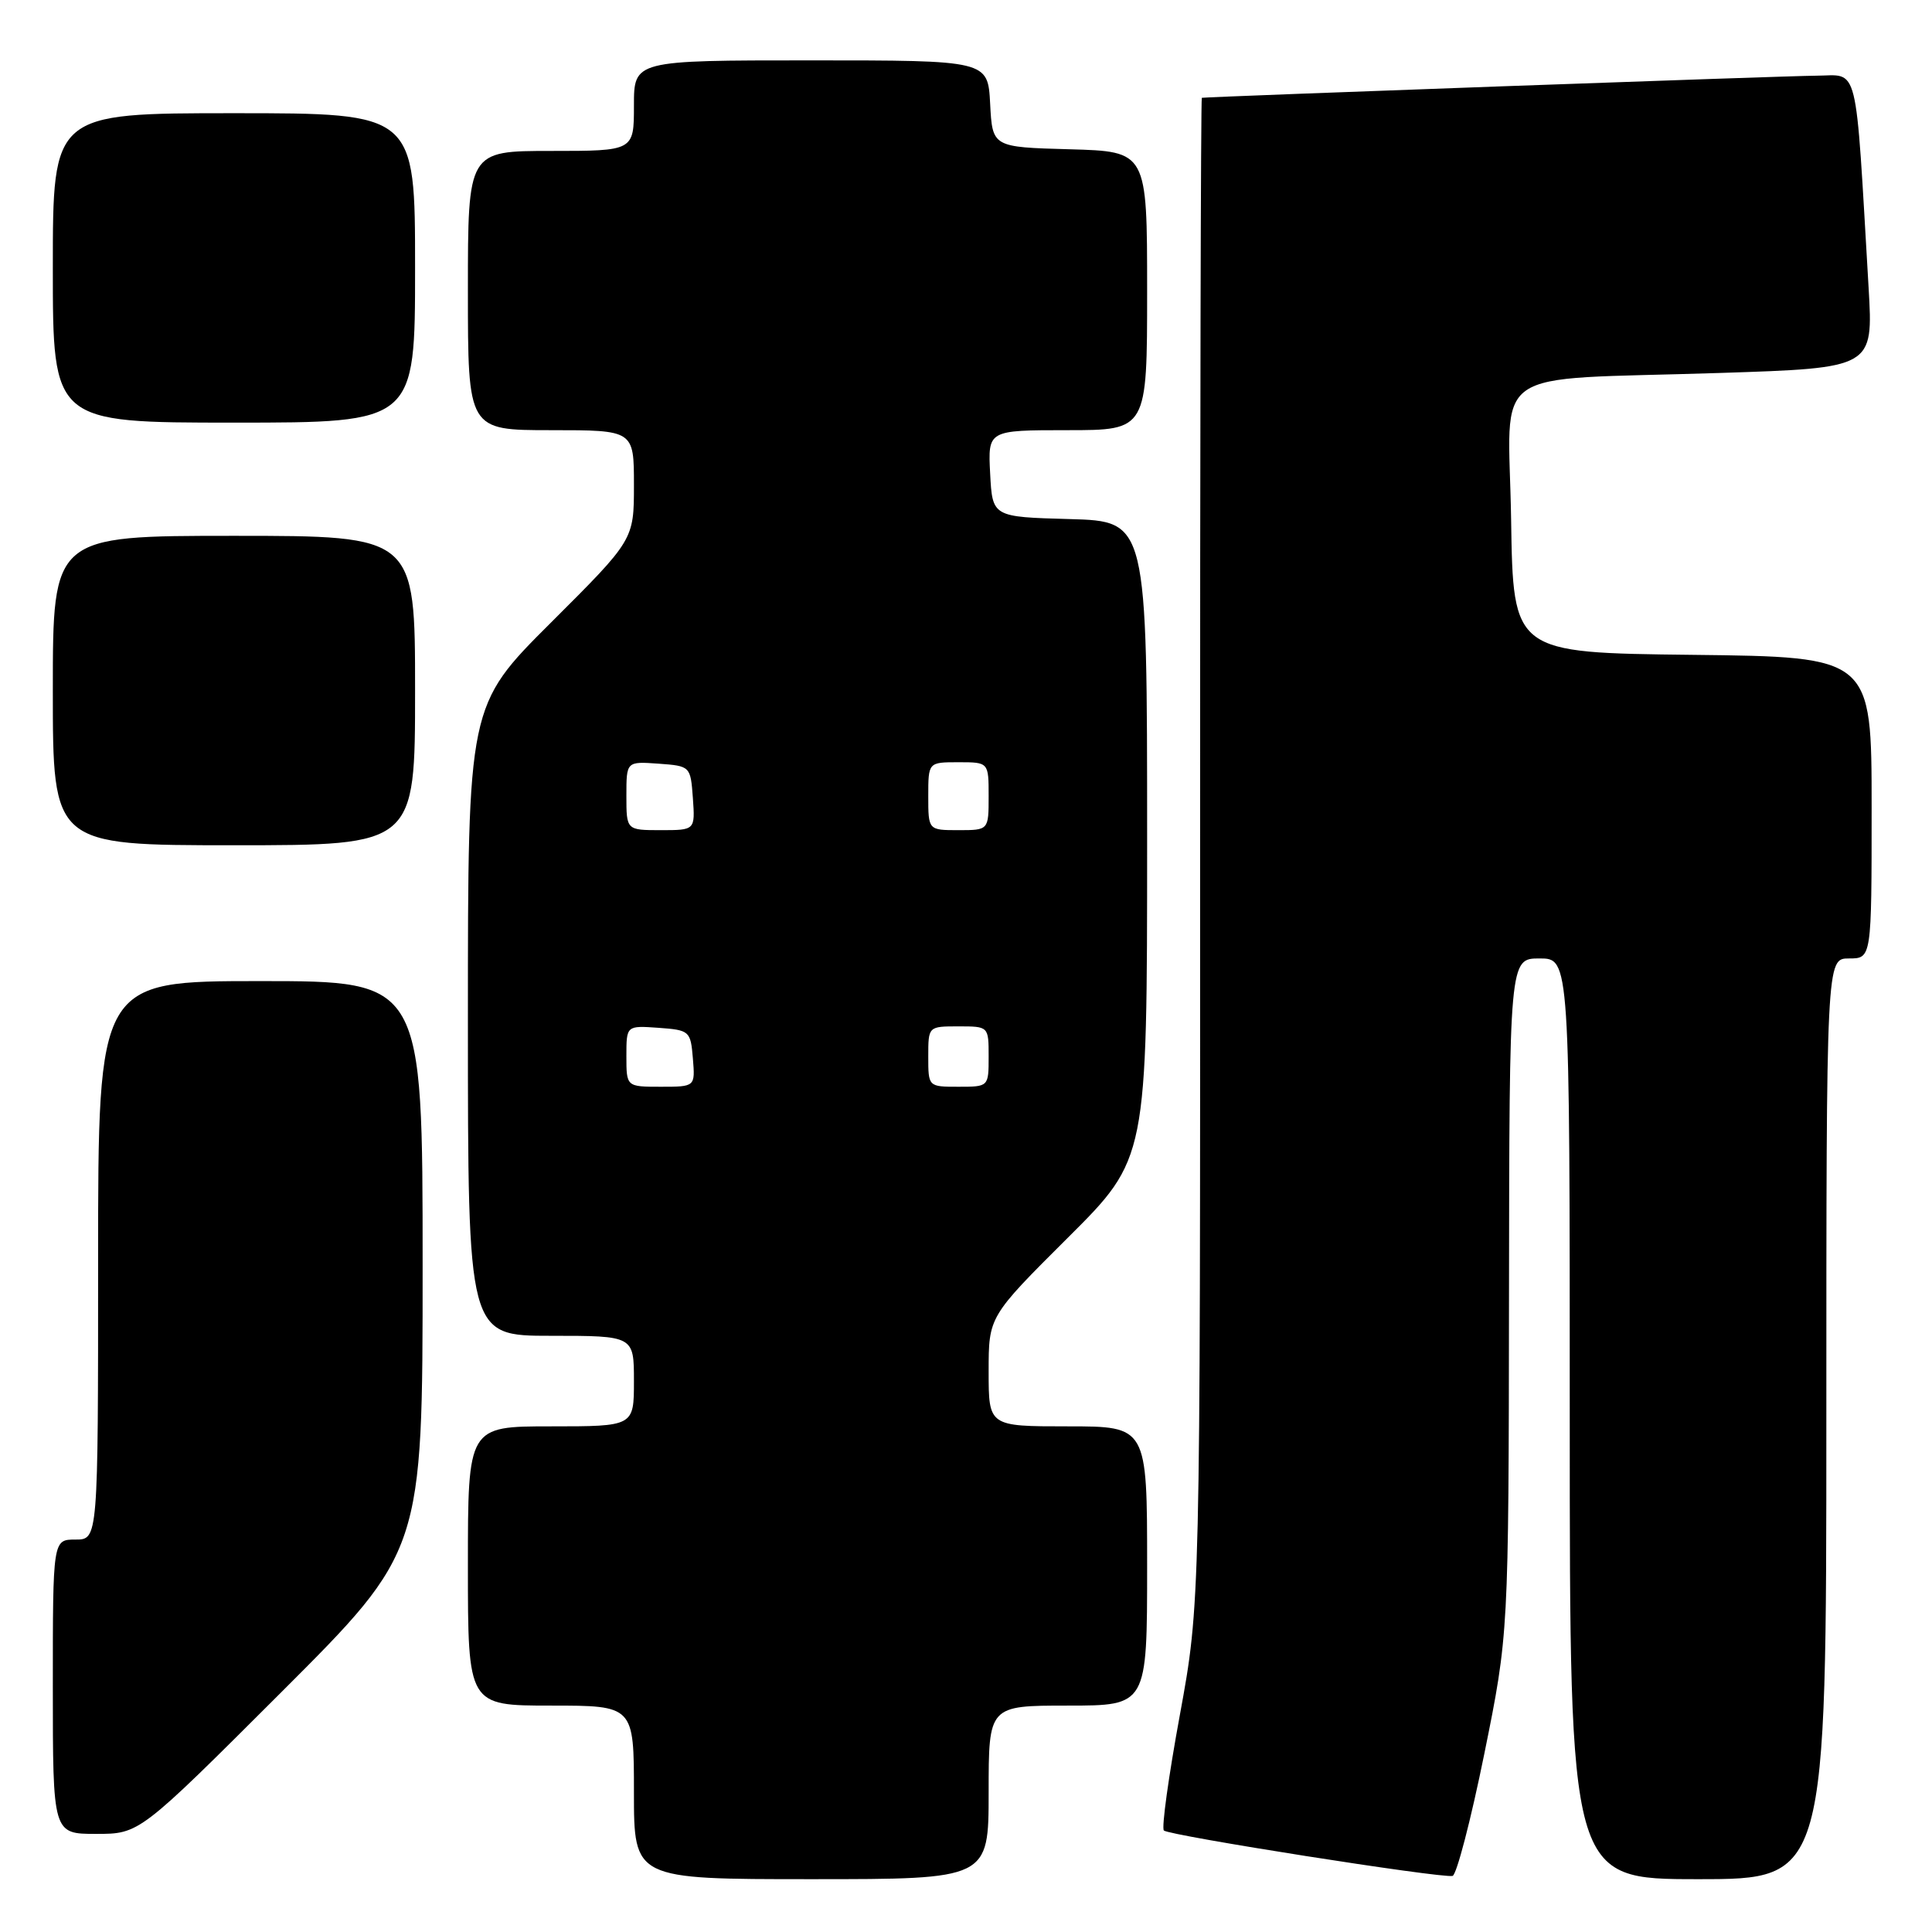 <?xml version="1.0" encoding="UTF-8" standalone="no"?>
<!DOCTYPE svg PUBLIC "-//W3C//DTD SVG 1.1//EN" "http://www.w3.org/Graphics/SVG/1.1/DTD/svg11.dtd" >
<svg xmlns="http://www.w3.org/2000/svg" xmlns:xlink="http://www.w3.org/1999/xlink" version="1.1" viewBox="0 0 256 256">
 <g >
 <path fill="currentColor"
d=" M 131.00 237.50 C 131.00 226.00 131.00 226.00 141.50 226.00 C 152.00 226.00 152.00 226.00 152.00 207.50 C 152.00 189.00 152.00 189.00 141.50 189.00 C 131.00 189.00 131.00 189.00 131.00 181.73 C 131.00 174.46 131.00 174.46 141.50 164.00 C 152.00 153.54 152.00 153.54 152.00 111.30 C 152.00 69.07 152.00 69.07 141.75 68.78 C 131.50 68.50 131.50 68.50 131.20 62.75 C 130.90 57.00 130.90 57.00 141.45 57.00 C 152.00 57.00 152.00 57.00 152.00 38.53 C 152.00 20.07 152.00 20.07 141.75 19.78 C 131.50 19.50 131.50 19.50 131.20 13.75 C 130.90 8.00 130.90 8.00 107.45 8.00 C 84.00 8.00 84.00 8.00 84.00 14.00 C 84.00 20.00 84.00 20.00 73.00 20.00 C 62.00 20.00 62.00 20.00 62.00 38.50 C 62.00 57.00 62.00 57.00 73.00 57.00 C 84.00 57.00 84.00 57.00 84.00 64.27 C 84.00 71.53 84.00 71.53 73.00 82.50 C 62.00 93.47 62.00 93.47 62.00 135.23 C 62.00 177.00 62.00 177.00 73.00 177.00 C 84.00 177.00 84.00 177.00 84.00 183.00 C 84.00 189.00 84.00 189.00 73.00 189.00 C 62.00 189.00 62.00 189.00 62.00 207.50 C 62.00 226.00 62.00 226.00 73.00 226.00 C 84.00 226.00 84.00 226.00 84.00 237.50 C 84.00 249.00 84.00 249.00 107.50 249.00 C 131.00 249.00 131.00 249.00 131.00 237.50 Z  M 196.67 232.43 C 199.90 216.50 199.90 216.50 199.95 171.75 C 200.00 127.00 200.00 127.00 204.00 127.00 C 208.00 127.00 208.00 127.00 208.00 188.00 C 208.00 249.00 208.00 249.00 225.00 249.00 C 242.00 249.00 242.00 249.00 242.00 188.00 C 242.00 127.00 242.00 127.00 245.00 127.00 C 248.00 127.00 248.00 127.00 248.00 107.02 C 248.00 87.04 248.00 87.04 224.25 86.77 C 200.50 86.50 200.50 86.50 200.23 68.84 C 199.91 48.12 196.61 50.44 227.86 49.42 C 248.22 48.76 248.22 48.76 247.60 38.13 C 245.80 7.60 246.40 10.00 240.64 10.03 C 236.67 10.05 160.36 12.80 159.25 12.96 C 159.11 12.98 159.01 57.89 159.02 112.75 C 159.04 212.50 159.04 212.50 156.34 227.23 C 154.85 235.33 153.89 242.23 154.22 242.55 C 154.89 243.22 190.98 248.90 192.47 248.57 C 193.00 248.45 194.89 241.19 196.67 232.43 Z  M 37.24 224.26 C 56.00 205.52 56.00 205.52 56.00 167.76 C 56.00 130.00 56.00 130.00 34.50 130.00 C 13.00 130.00 13.00 130.00 13.00 167.00 C 13.00 204.00 13.00 204.00 10.00 204.00 C 7.00 204.00 7.00 204.00 7.00 223.50 C 7.00 243.00 7.00 243.00 12.74 243.00 C 18.48 243.00 18.48 243.00 37.24 224.26 Z  M 55.00 91.50 C 55.00 71.00 55.00 71.00 31.00 71.00 C 7.00 71.00 7.00 71.00 7.00 91.50 C 7.00 112.00 7.00 112.00 31.00 112.00 C 55.00 112.00 55.00 112.00 55.00 91.50 Z  M 55.00 35.50 C 55.00 15.00 55.00 15.00 31.00 15.00 C 7.00 15.00 7.00 15.00 7.00 35.50 C 7.00 56.00 7.00 56.00 31.00 56.00 C 55.00 56.00 55.00 56.00 55.00 35.50 Z  M 83.00 139.94 C 83.00 135.89 83.00 135.89 87.25 136.19 C 91.38 136.49 91.51 136.61 91.81 140.25 C 92.12 144.00 92.12 144.00 87.56 144.00 C 83.00 144.00 83.00 144.00 83.00 139.94 Z  M 123.00 140.00 C 123.00 136.00 123.00 136.00 127.00 136.00 C 131.00 136.00 131.00 136.00 131.00 140.00 C 131.00 144.00 131.00 144.00 127.00 144.00 C 123.00 144.00 123.00 144.00 123.00 140.00 Z  M 83.00 105.44 C 83.00 100.89 83.00 100.89 87.25 101.19 C 91.48 101.50 91.50 101.52 91.81 105.75 C 92.11 110.00 92.11 110.00 87.56 110.00 C 83.00 110.00 83.00 110.00 83.00 105.44 Z  M 123.00 105.50 C 123.00 101.00 123.00 101.00 127.00 101.00 C 131.00 101.00 131.00 101.00 131.00 105.50 C 131.00 110.00 131.00 110.00 127.00 110.00 C 123.00 110.00 123.00 110.00 123.00 105.50 Z "/>
</g>
</svg>